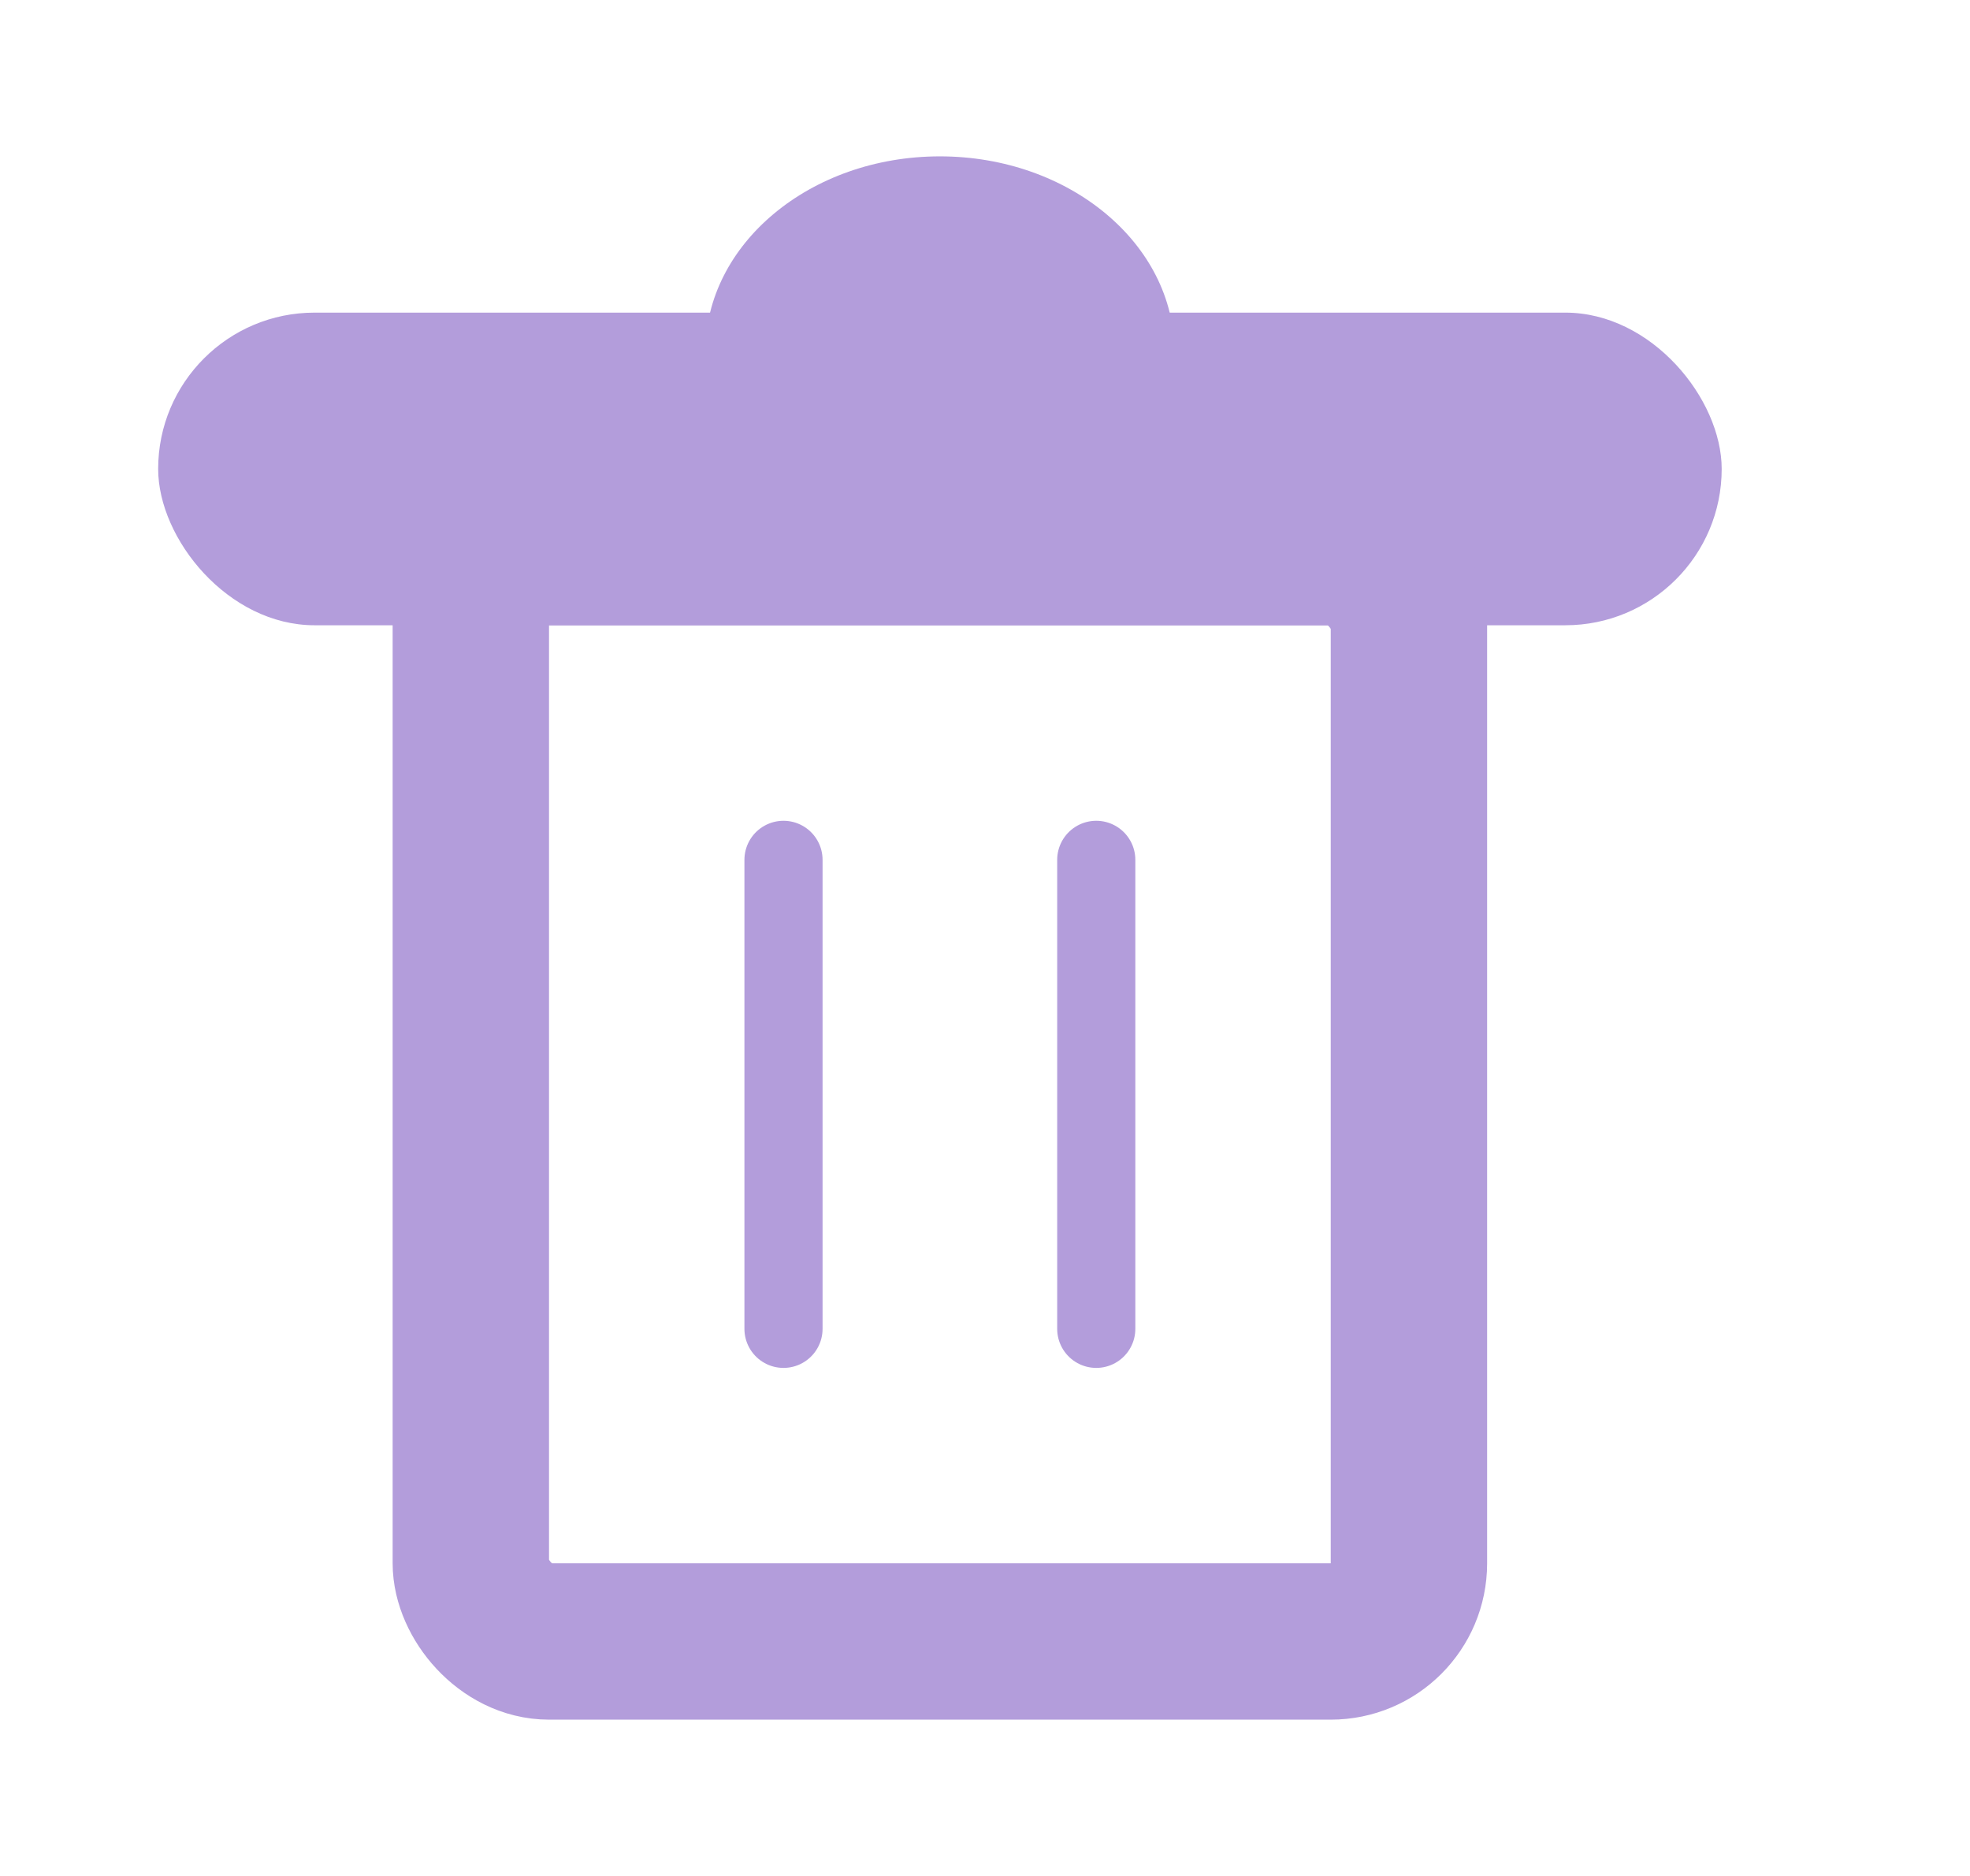 <svg width="21" height="20" viewBox="0 0 21 20" fill="none" xmlns="http://www.w3.org/2000/svg">
<rect x="1.686" y="3.333" width="16.667" height="3.333" rx="1.667" fill="#B39DDB"/>
<rect x="5.019" y="5.833" width="10" height="11.667" rx="0.833" stroke="#B39DDB" stroke-width="1.667"/>
<path d="M8.352 9.167V14.167" stroke="#B39DDB" stroke-width="0.833" stroke-linecap="round"/>
<path d="M11.686 9.167V14.167" stroke="#B39DDB" stroke-width="0.833" stroke-linecap="round"/>
<ellipse cx="10.019" cy="3.75" rx="2.5" ry="2.083" fill="#B39DDB"/>
</svg>
